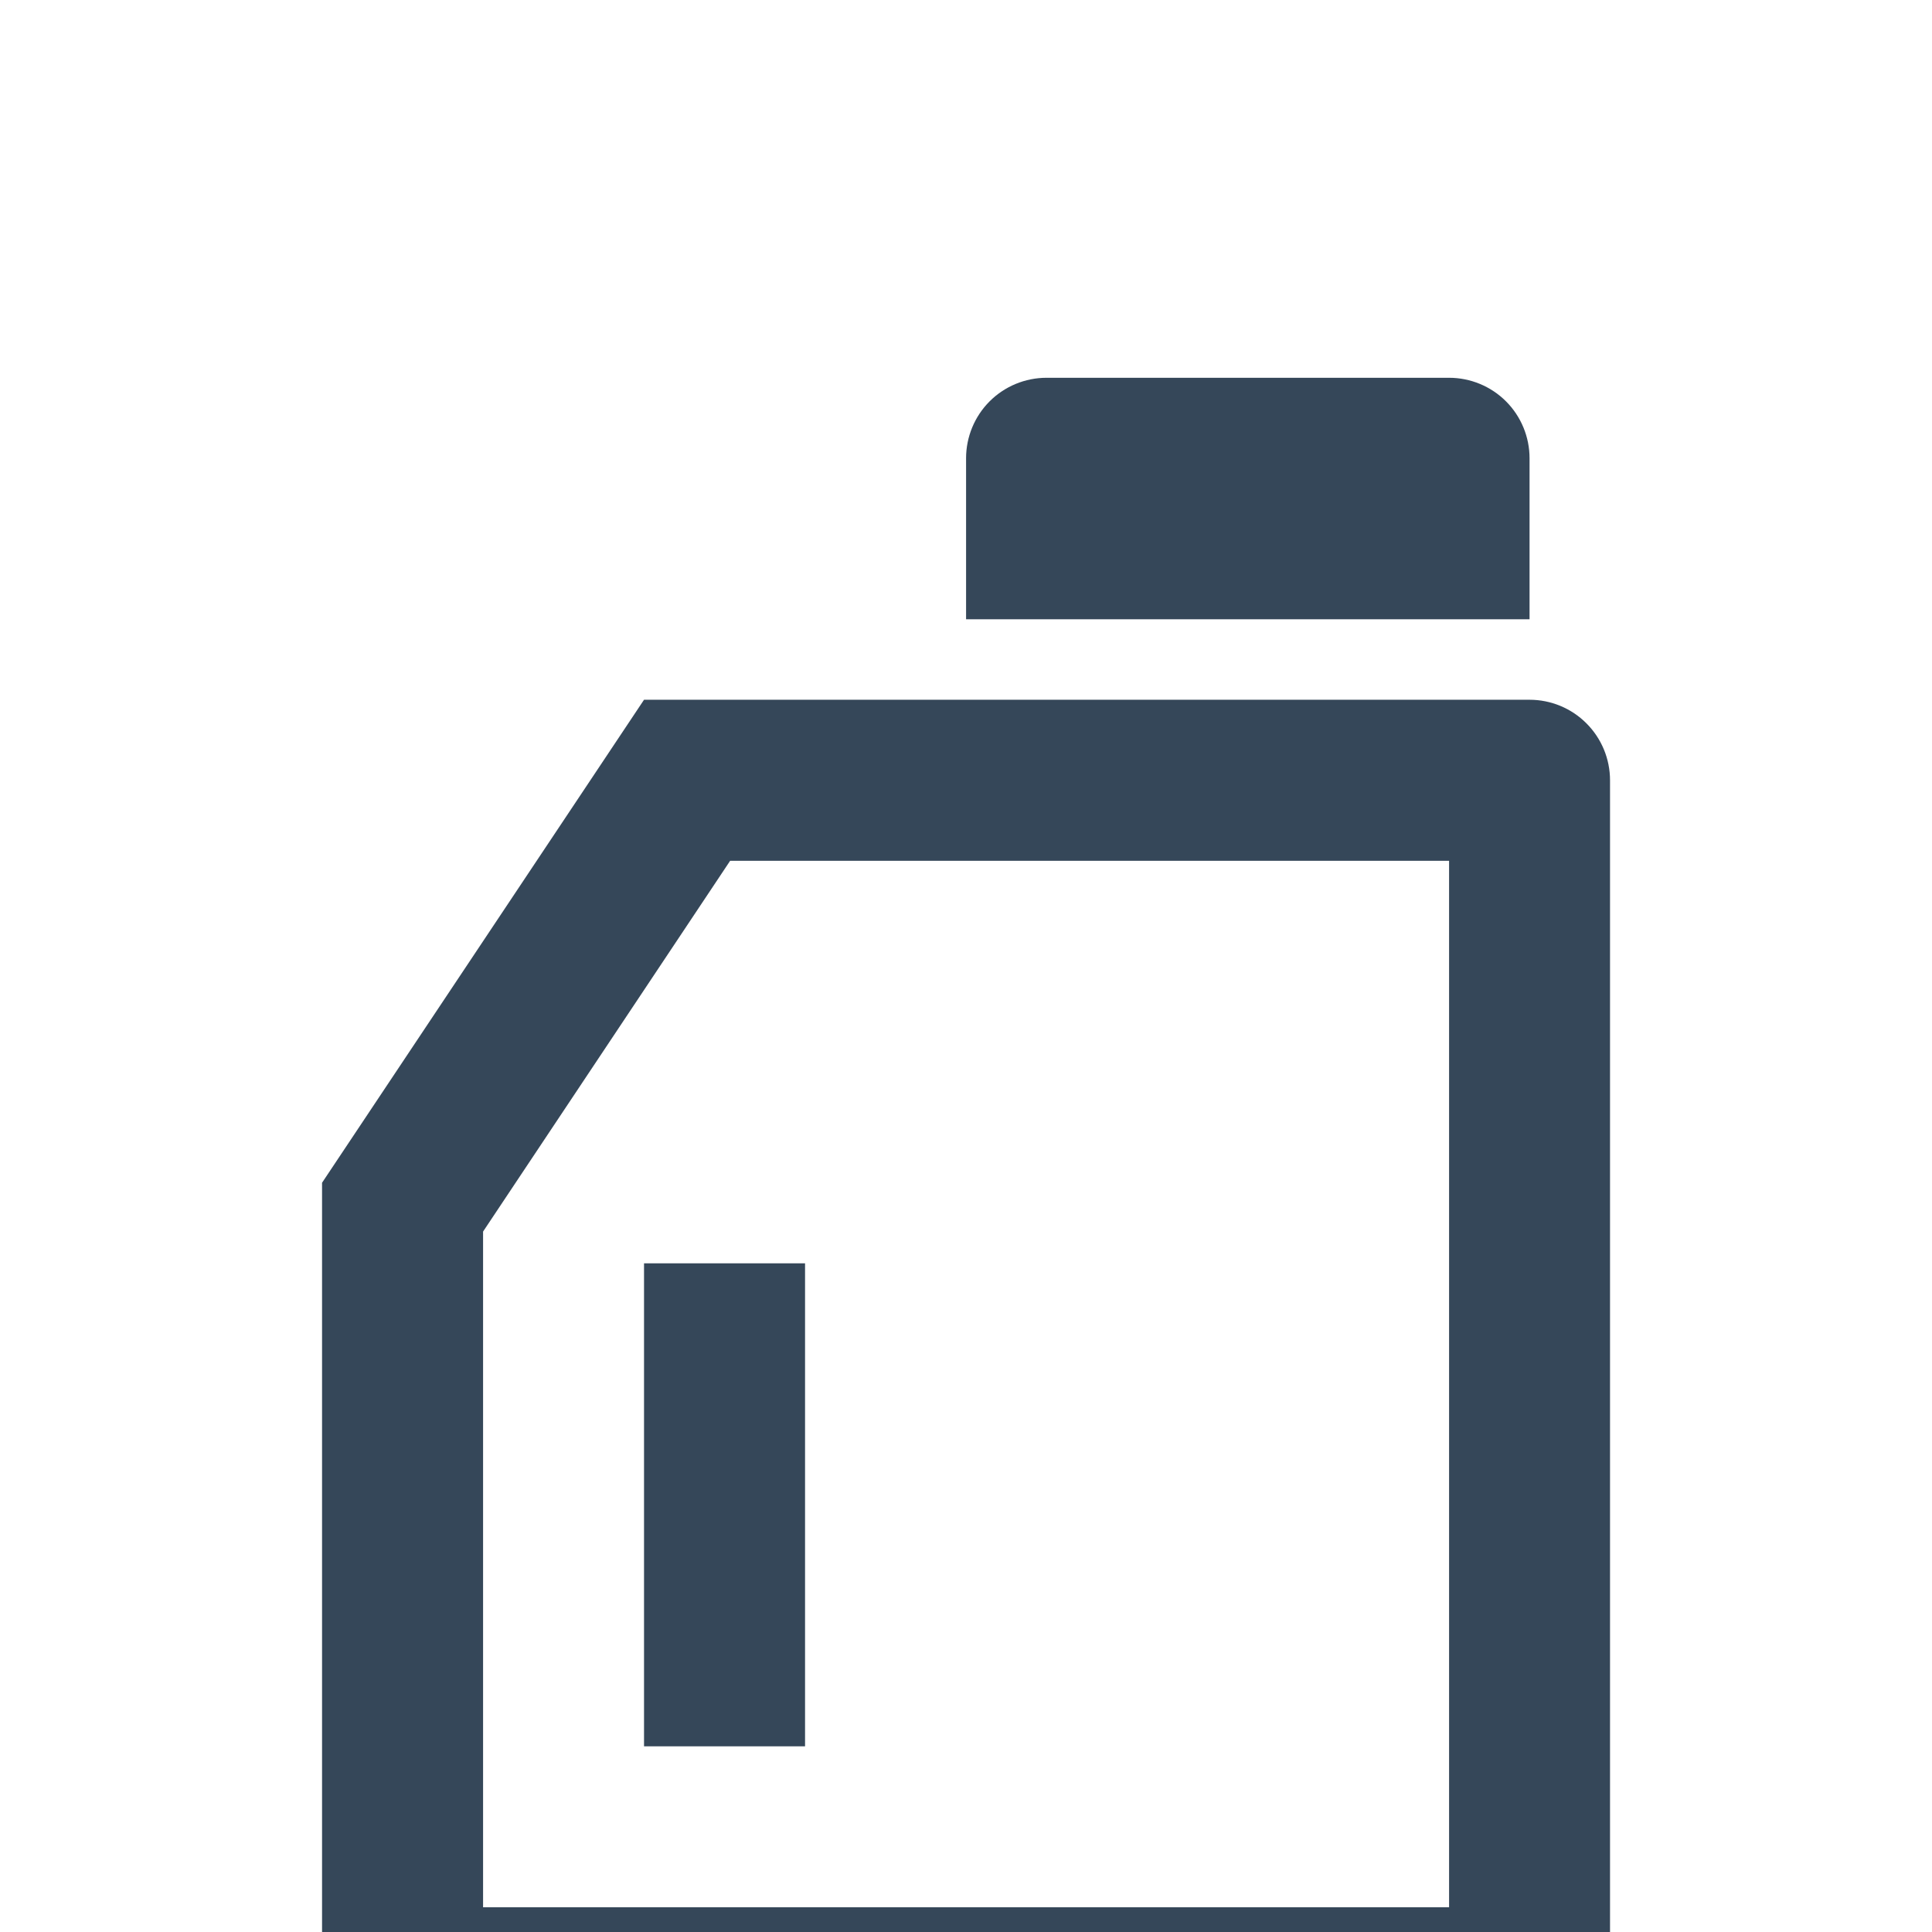 <svg width="26" height="26" viewBox="0 0 26 26" fill="none" xmlns="http://www.w3.org/2000/svg">
<g clip-path="url(#clip0_1470_29)">
<g filter="url(#filter0_d_1470_29)">
<path d="M9.826 7.584L6.501 12.574V21.667H19.501V7.584H9.826ZM8.667 5.417H20.584C20.871 5.417 21.147 5.531 21.35 5.735C21.553 5.938 21.667 6.213 21.667 6.501V22.751C21.667 23.038 21.553 23.314 21.35 23.517C21.147 23.72 20.871 23.834 20.584 23.834H5.417C5.13 23.834 4.854 23.72 4.651 23.517C4.448 23.314 4.334 23.038 4.334 22.751V11.917L8.667 5.417ZM14.084 1.084H19.501C19.788 1.084 20.064 1.198 20.267 1.401C20.47 1.604 20.584 1.88 20.584 2.167V4.334H13.001V2.167C13.001 1.88 13.115 1.604 13.318 1.401C13.521 1.198 13.797 1.084 14.084 1.084ZM8.667 13.001H10.834V19.501H8.667V13.001Z" fill="#354759"/>
</g>
</g>
<defs>
<filter id="filter0_d_1470_29" x="0.334" y="1.084" width="25.334" height="30.75" filterUnits="userSpaceOnUse" color-interpolation-filters="sRGB">
<feFlood flood-opacity="0" result="BackgroundImageFix"/>
<feColorMatrix in="SourceAlpha" type="matrix" values="0 0 0 0 0 0 0 0 0 0 0 0 0 0 0 0 0 0 127 0" result="hardAlpha"/>
<feOffset dy="4"/>
<feGaussianBlur stdDeviation="2"/>
<feComposite in2="hardAlpha" operator="out"/>
<feColorMatrix type="matrix" values="0 0 0 0 0 0 0 0 0 0 0 0 0 0 0 0 0 0 0.25 0"/>
<feBlend mode="normal" in2="BackgroundImageFix" result="effect1_dropShadow_1470_29"/>
<feBlend mode="normal" in="SourceGraphic" in2="effect1_dropShadow_1470_29" result="shape"/>
</filter>
<clipPath id="clip0_1470_29">
<rect width="26" height="26" fill="white"/>
</clipPath>
</defs>
</svg>
